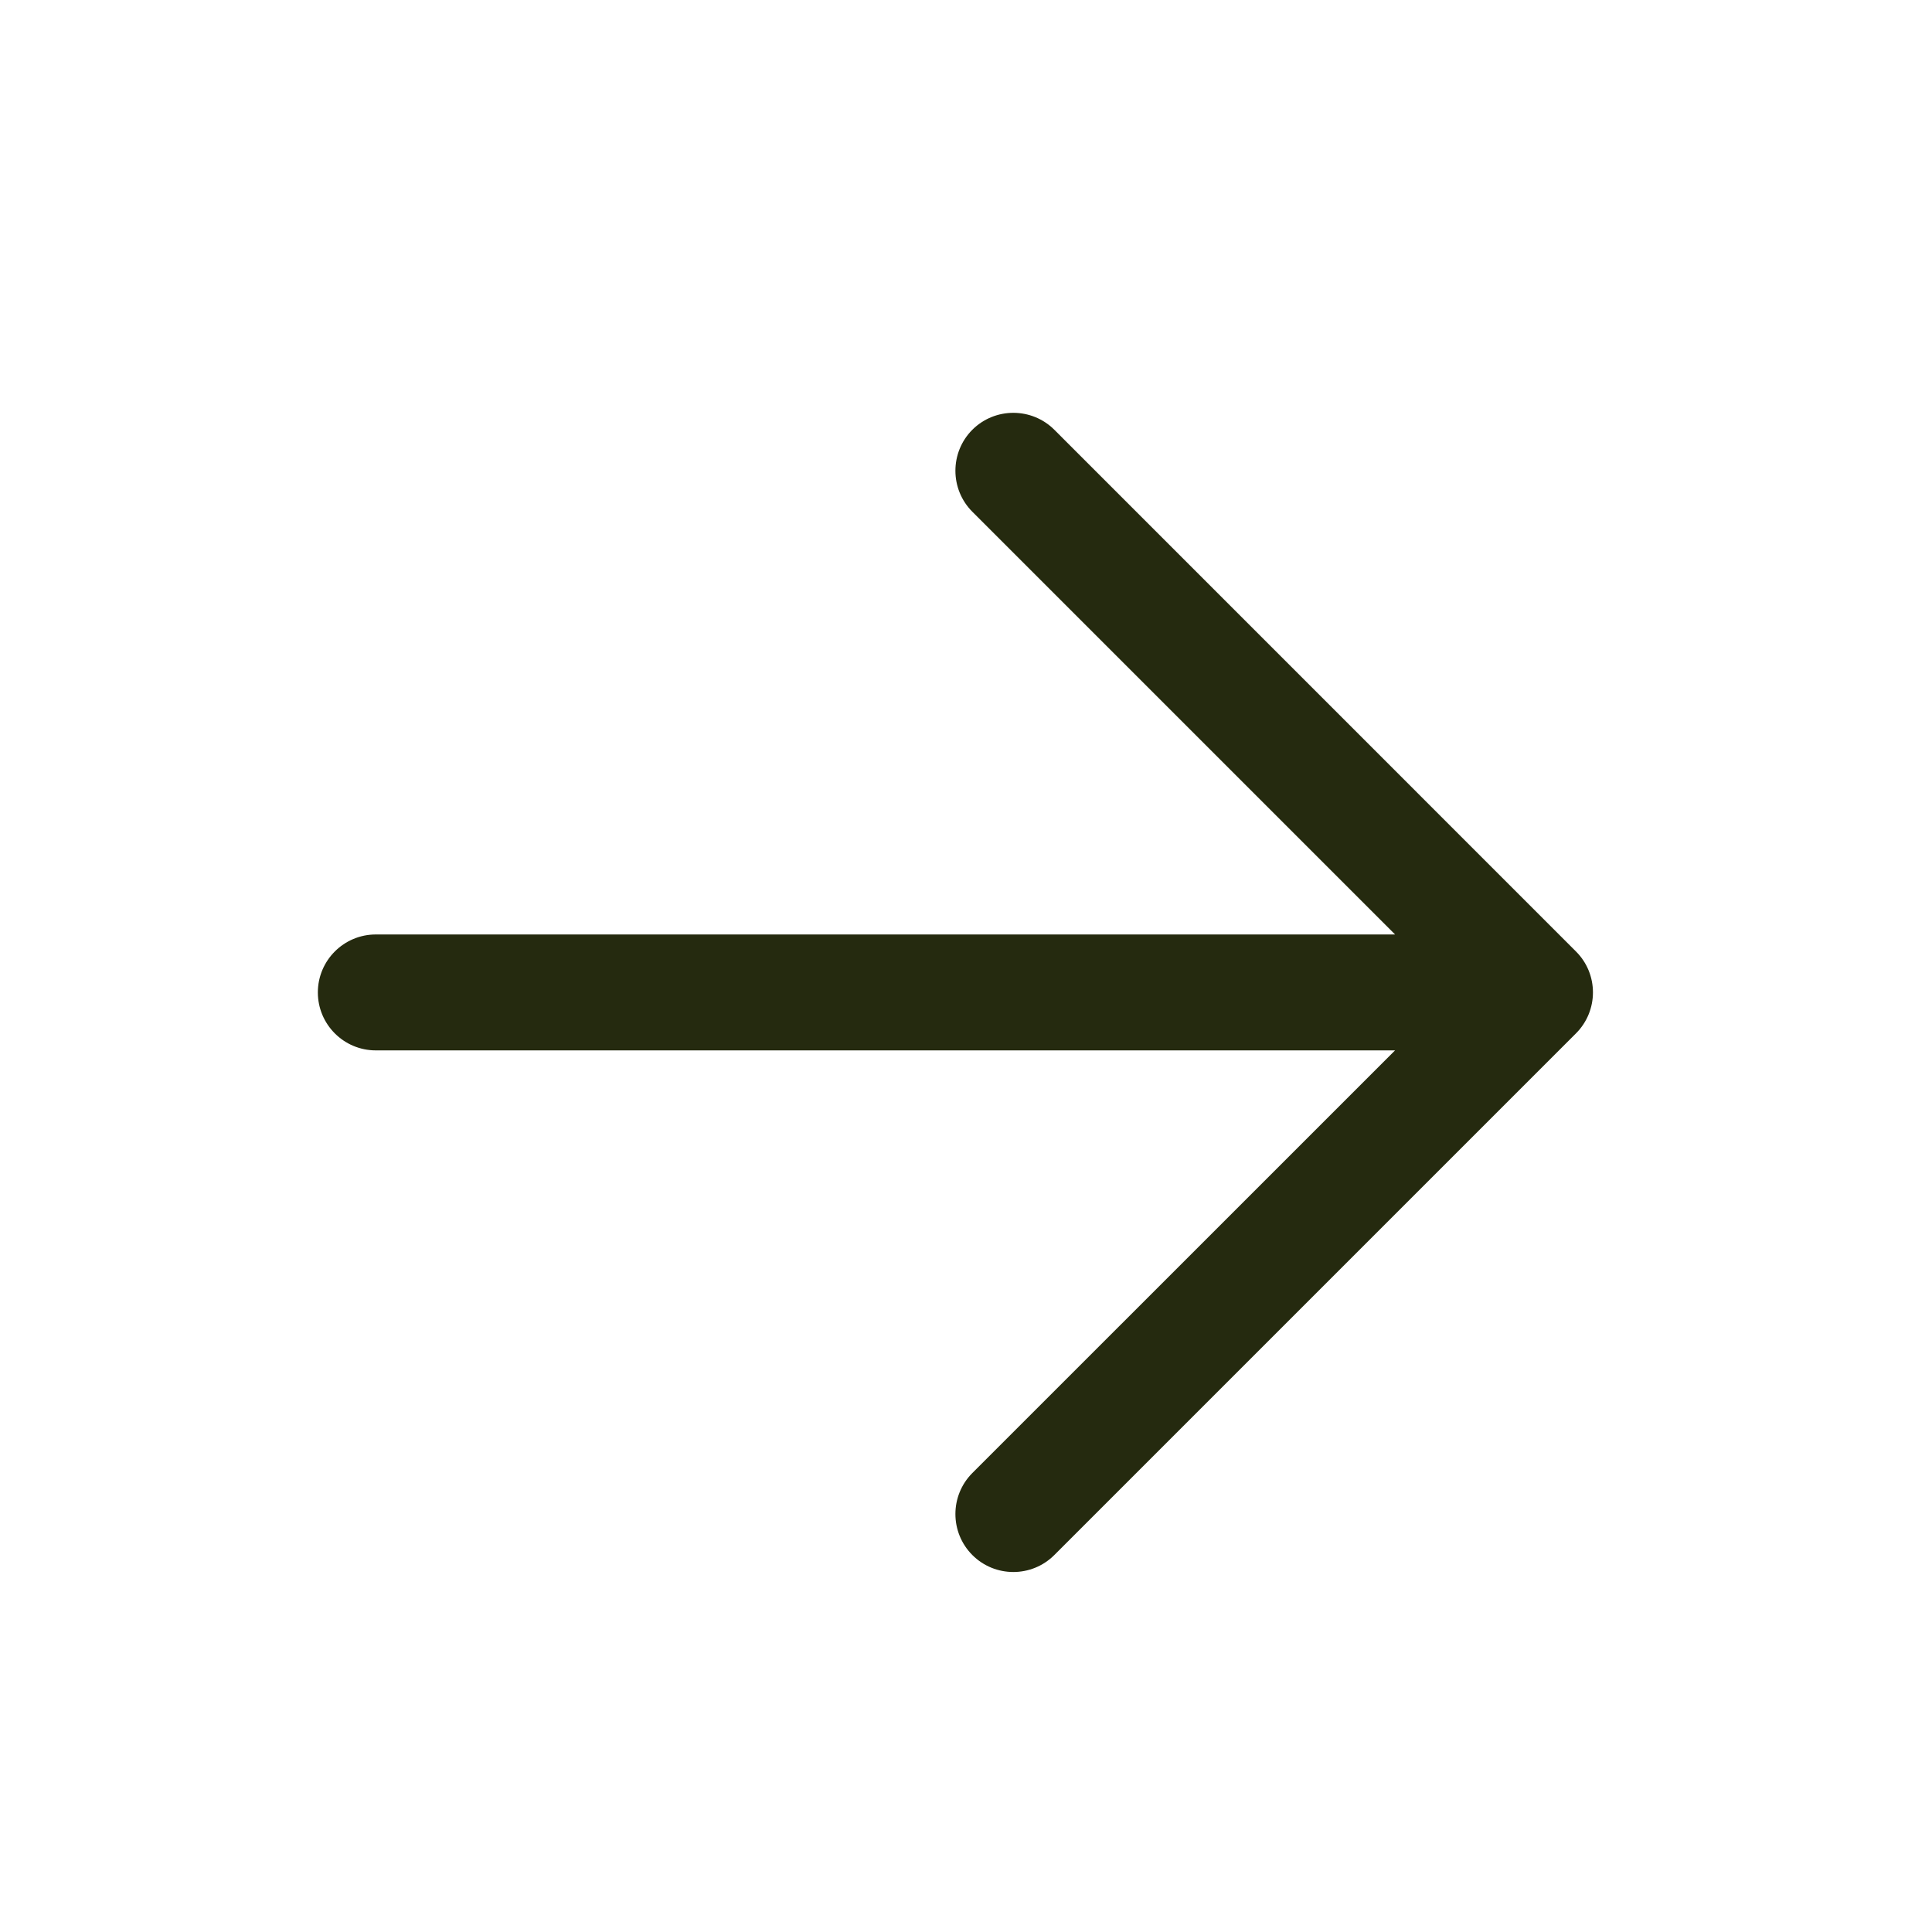 <svg width="25" height="25" viewBox="0 0 25 25" fill="none" xmlns="http://www.w3.org/2000/svg">
<path fill-rule="evenodd" clip-rule="evenodd" d="M4.113 12.842C4.113 12.428 4.449 12.092 4.863 12.092L18.052 12.092L12.582 6.622C12.29 6.329 12.29 5.854 12.582 5.561C12.875 5.269 13.35 5.269 13.643 5.561L20.393 12.312C20.686 12.604 20.686 13.079 20.393 13.372L13.643 20.122C13.35 20.415 12.875 20.415 12.582 20.122C12.29 19.829 12.29 19.354 12.582 19.061L18.052 13.592L4.863 13.592C4.449 13.592 4.113 13.256 4.113 12.842Z" fill="#252A0F"/>
</svg>
